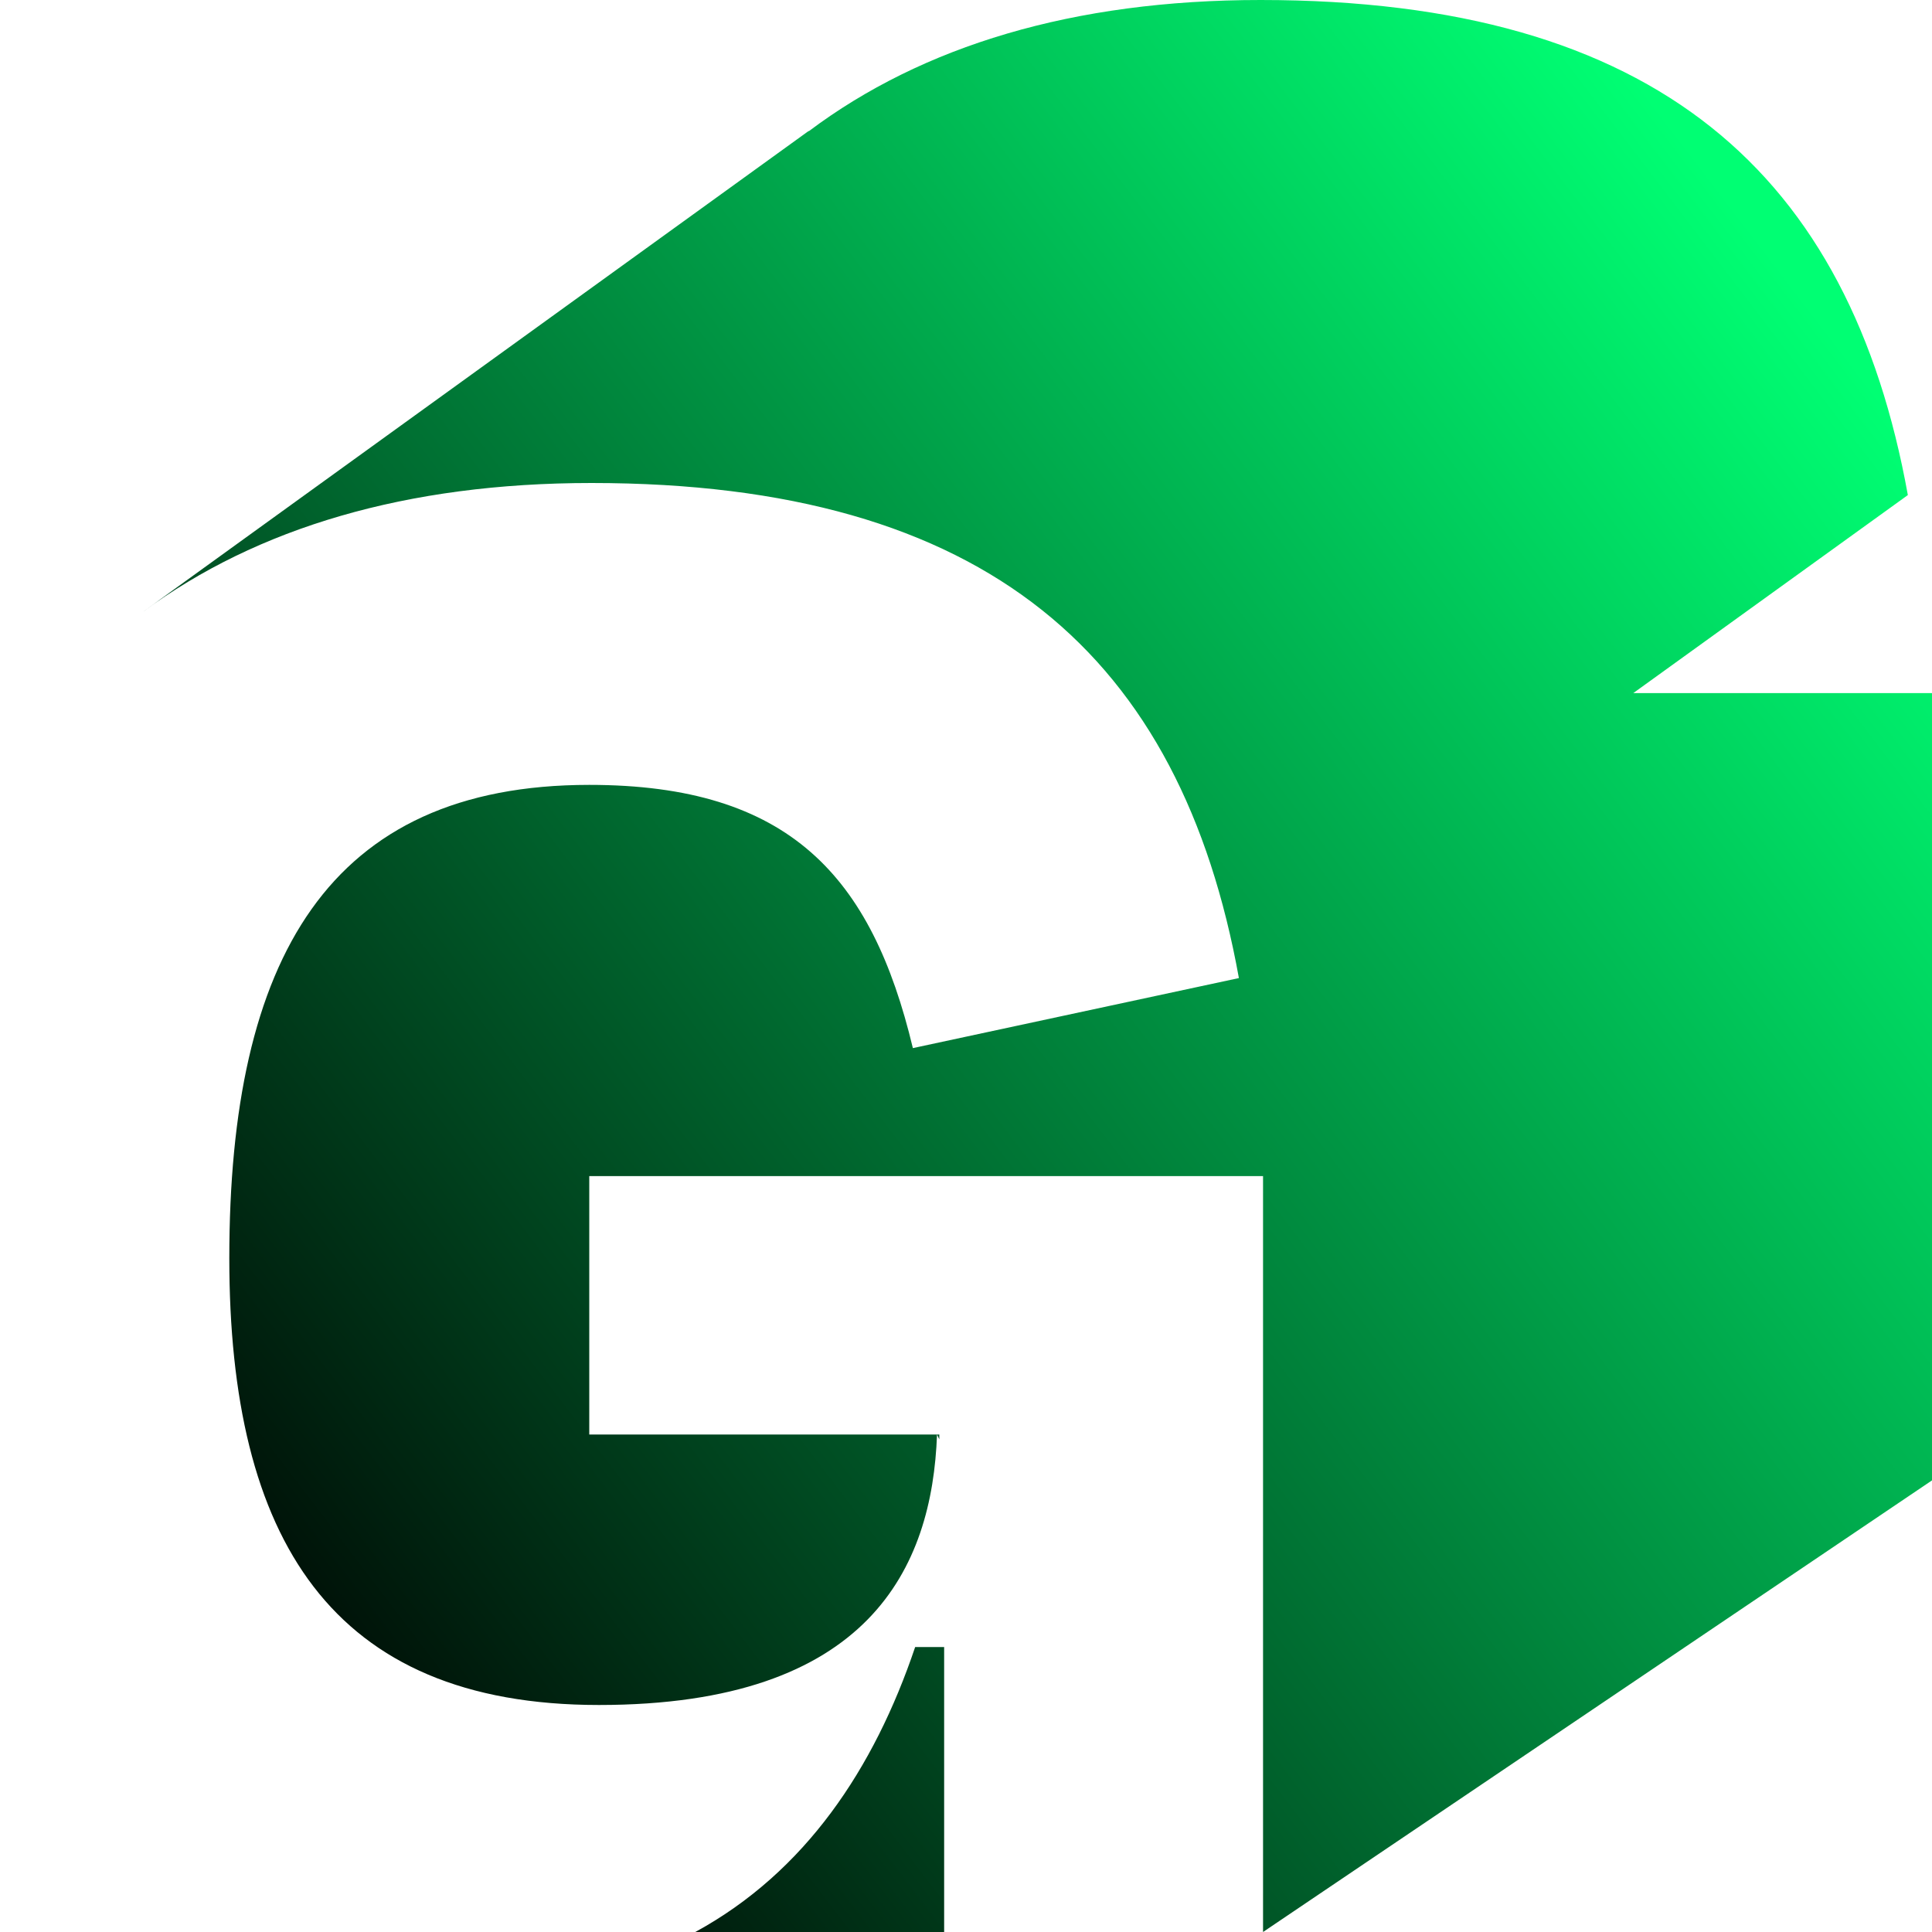 <svg width="16" height="16" viewBox="0 0 16 16" fill="none" xmlns="http://www.w3.org/2000/svg">
<path d="M7.819 13.64V16H5.758C6.668 15.504 7.239 14.648 7.579 13.64H7.819ZM10.44 0C13.719 1.11641e-05 15.32 1.44 15.8 4.1L13.526 5.74H16V12.26L10.46 16V9.74H4.88V11.88H7.76C7.72 12.98 7.2 14.12 4.96 14.12C2.74 14.12 1.899 12.74 1.899 10.42C1.899 7.94 2.72 6.5 4.88 6.5C6.54 6.5 7.22 7.26 7.56 8.68L10.26 8.1C9.78 5.44 8.179 4 4.899 4C3.365 4 2.128 4.372 1.19 5.063C1.201 5.056 1.211 5.048 1.222 5.04L1.223 5.039L6.695 1.086H6.699C7.64 0.38 8.888 1.90333e-05 10.44 0ZM7.779 11.88V11.92L7.76 11.88H7.779Z" fill="url(#paint0_linear_63_74)"/>
<defs>
<linearGradient id="paint0_linear_63_74" x1="2.003" y1="14.562" x2="16" y2="3.869" gradientUnits="userSpaceOnUse">
<stop/>
<stop offset="1" stop-color="#00FF73"/>
</linearGradient>
</defs>
</svg>
